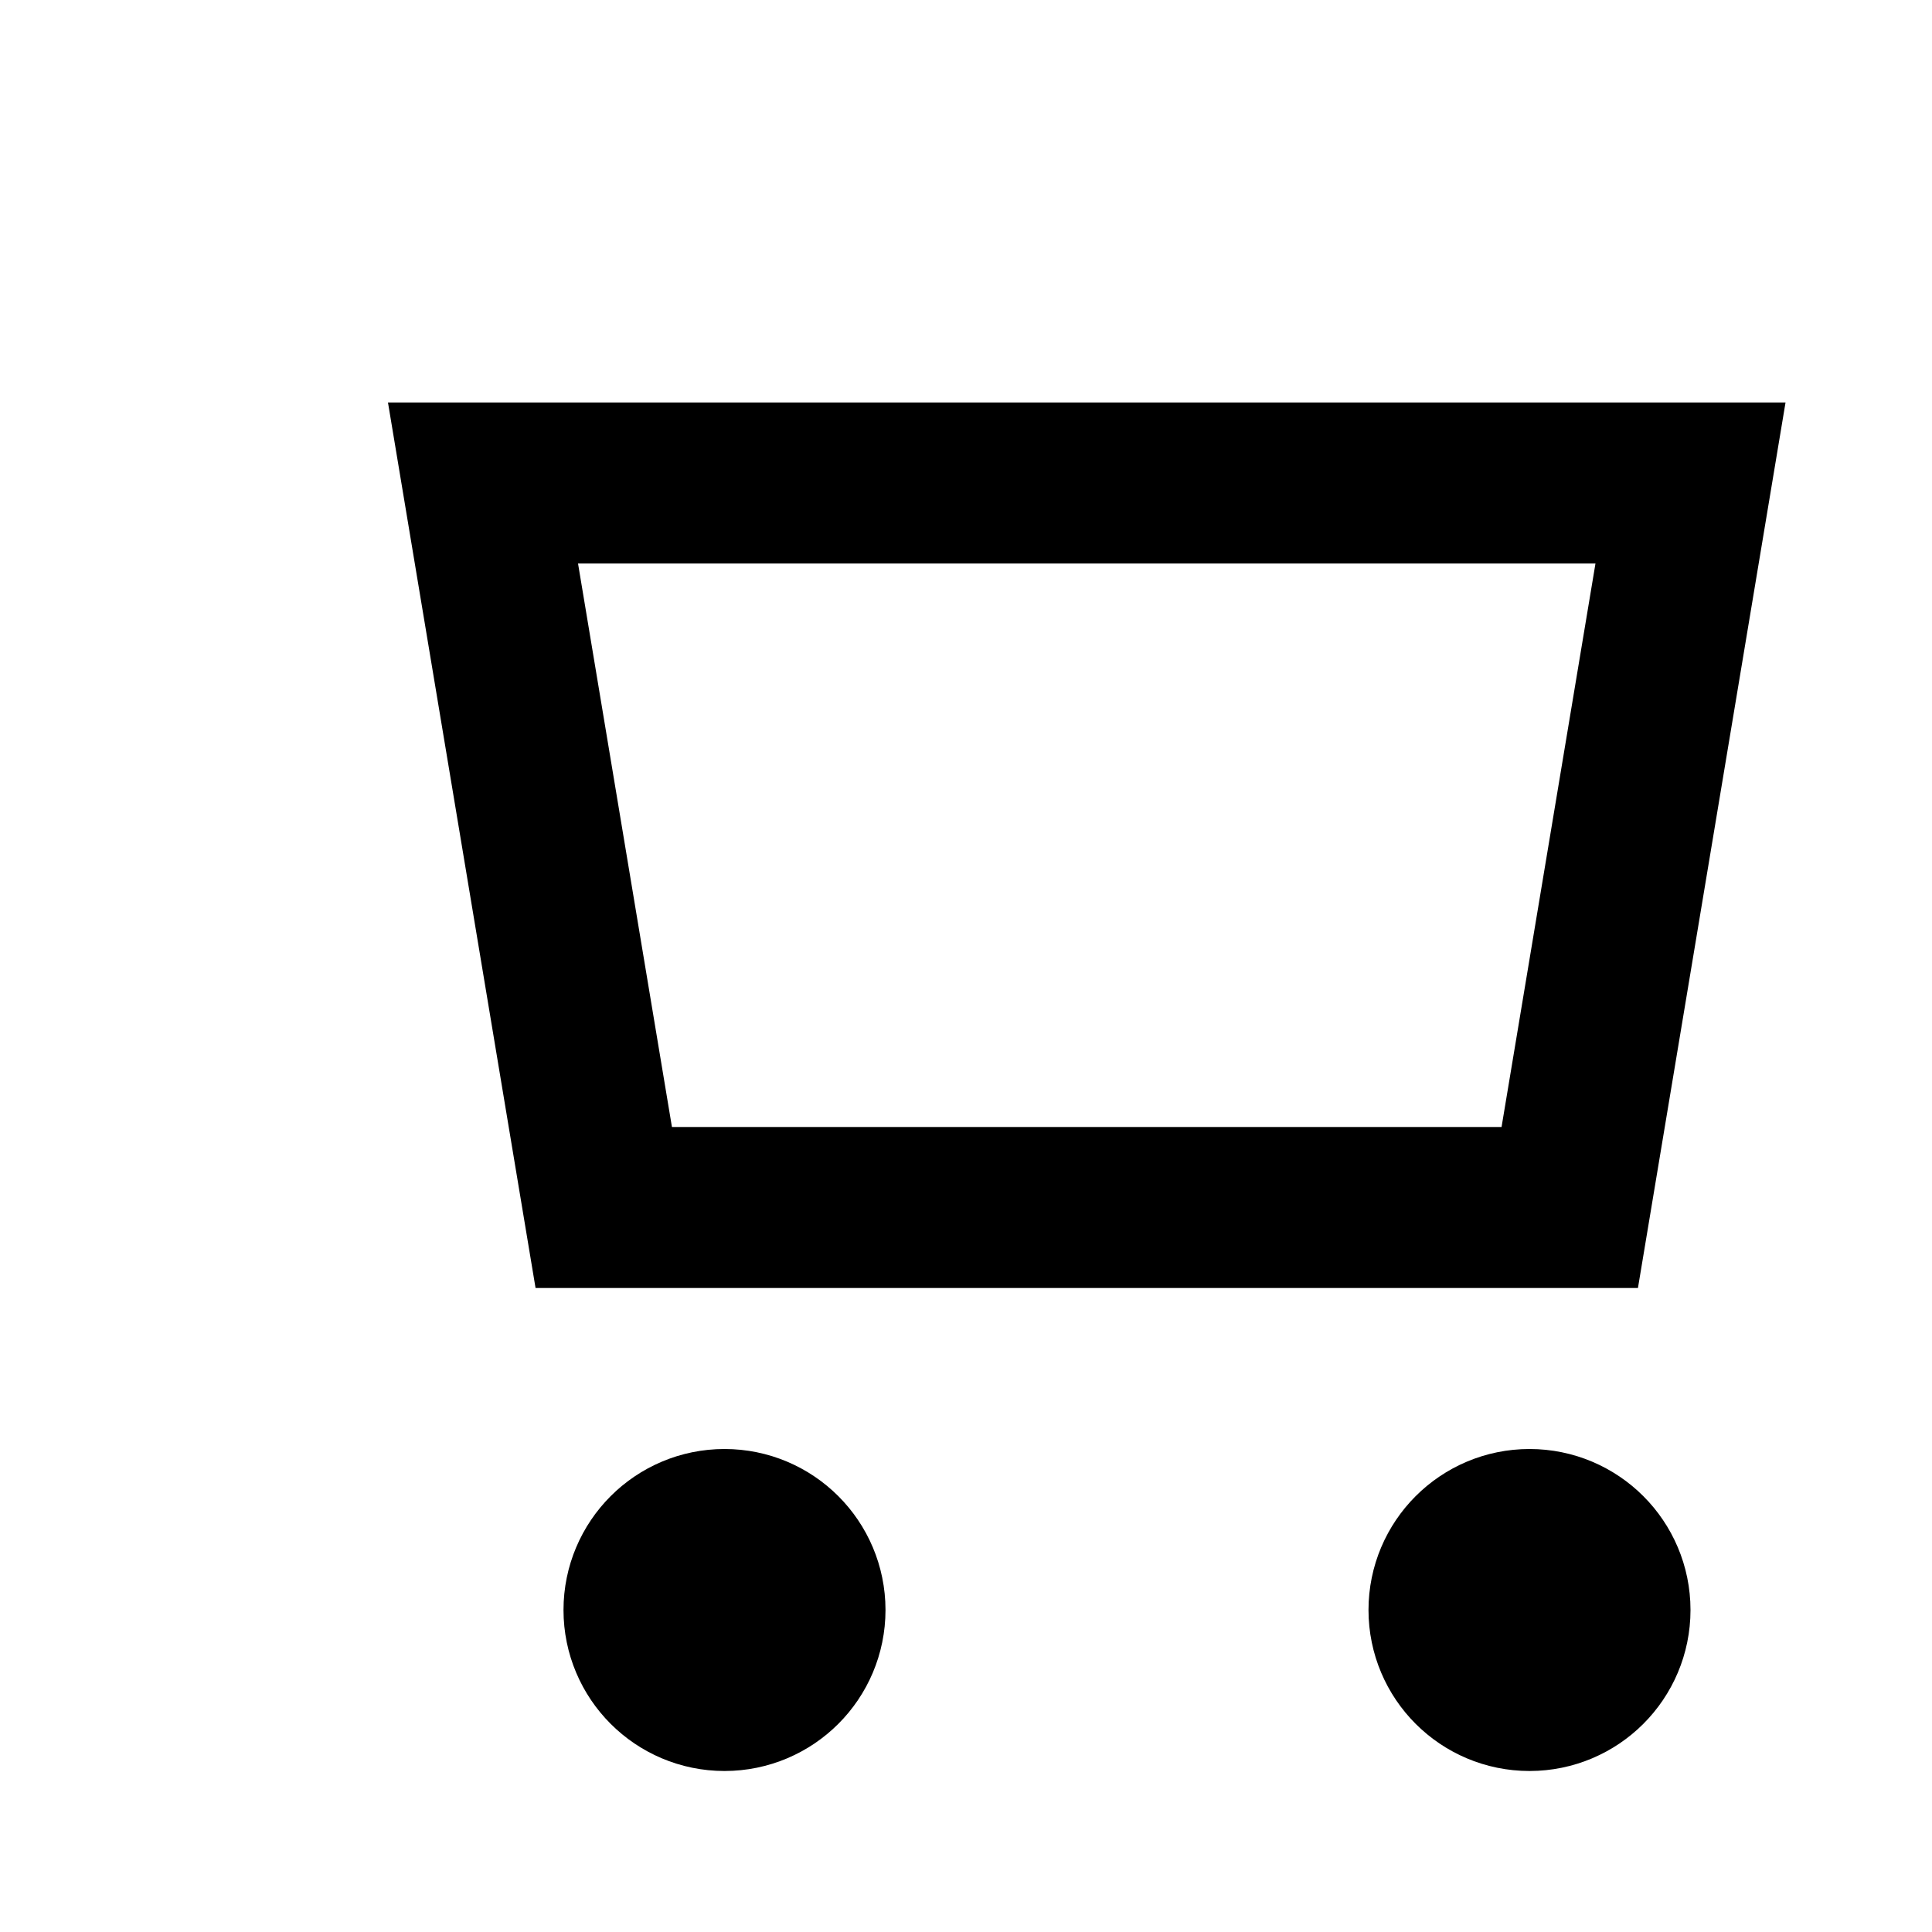 <svg xmlns="http://www.w3.org/2000/svg" viewBox="0 0 24 24" fill="none" stroke="currentColor" stroke-width="2"><path d="M6 6h15l-1.5 9h-12z"></path><circle cx="9" cy="20" r="1"></circle><circle cx="19" cy="20" r="1"></circle></svg>
